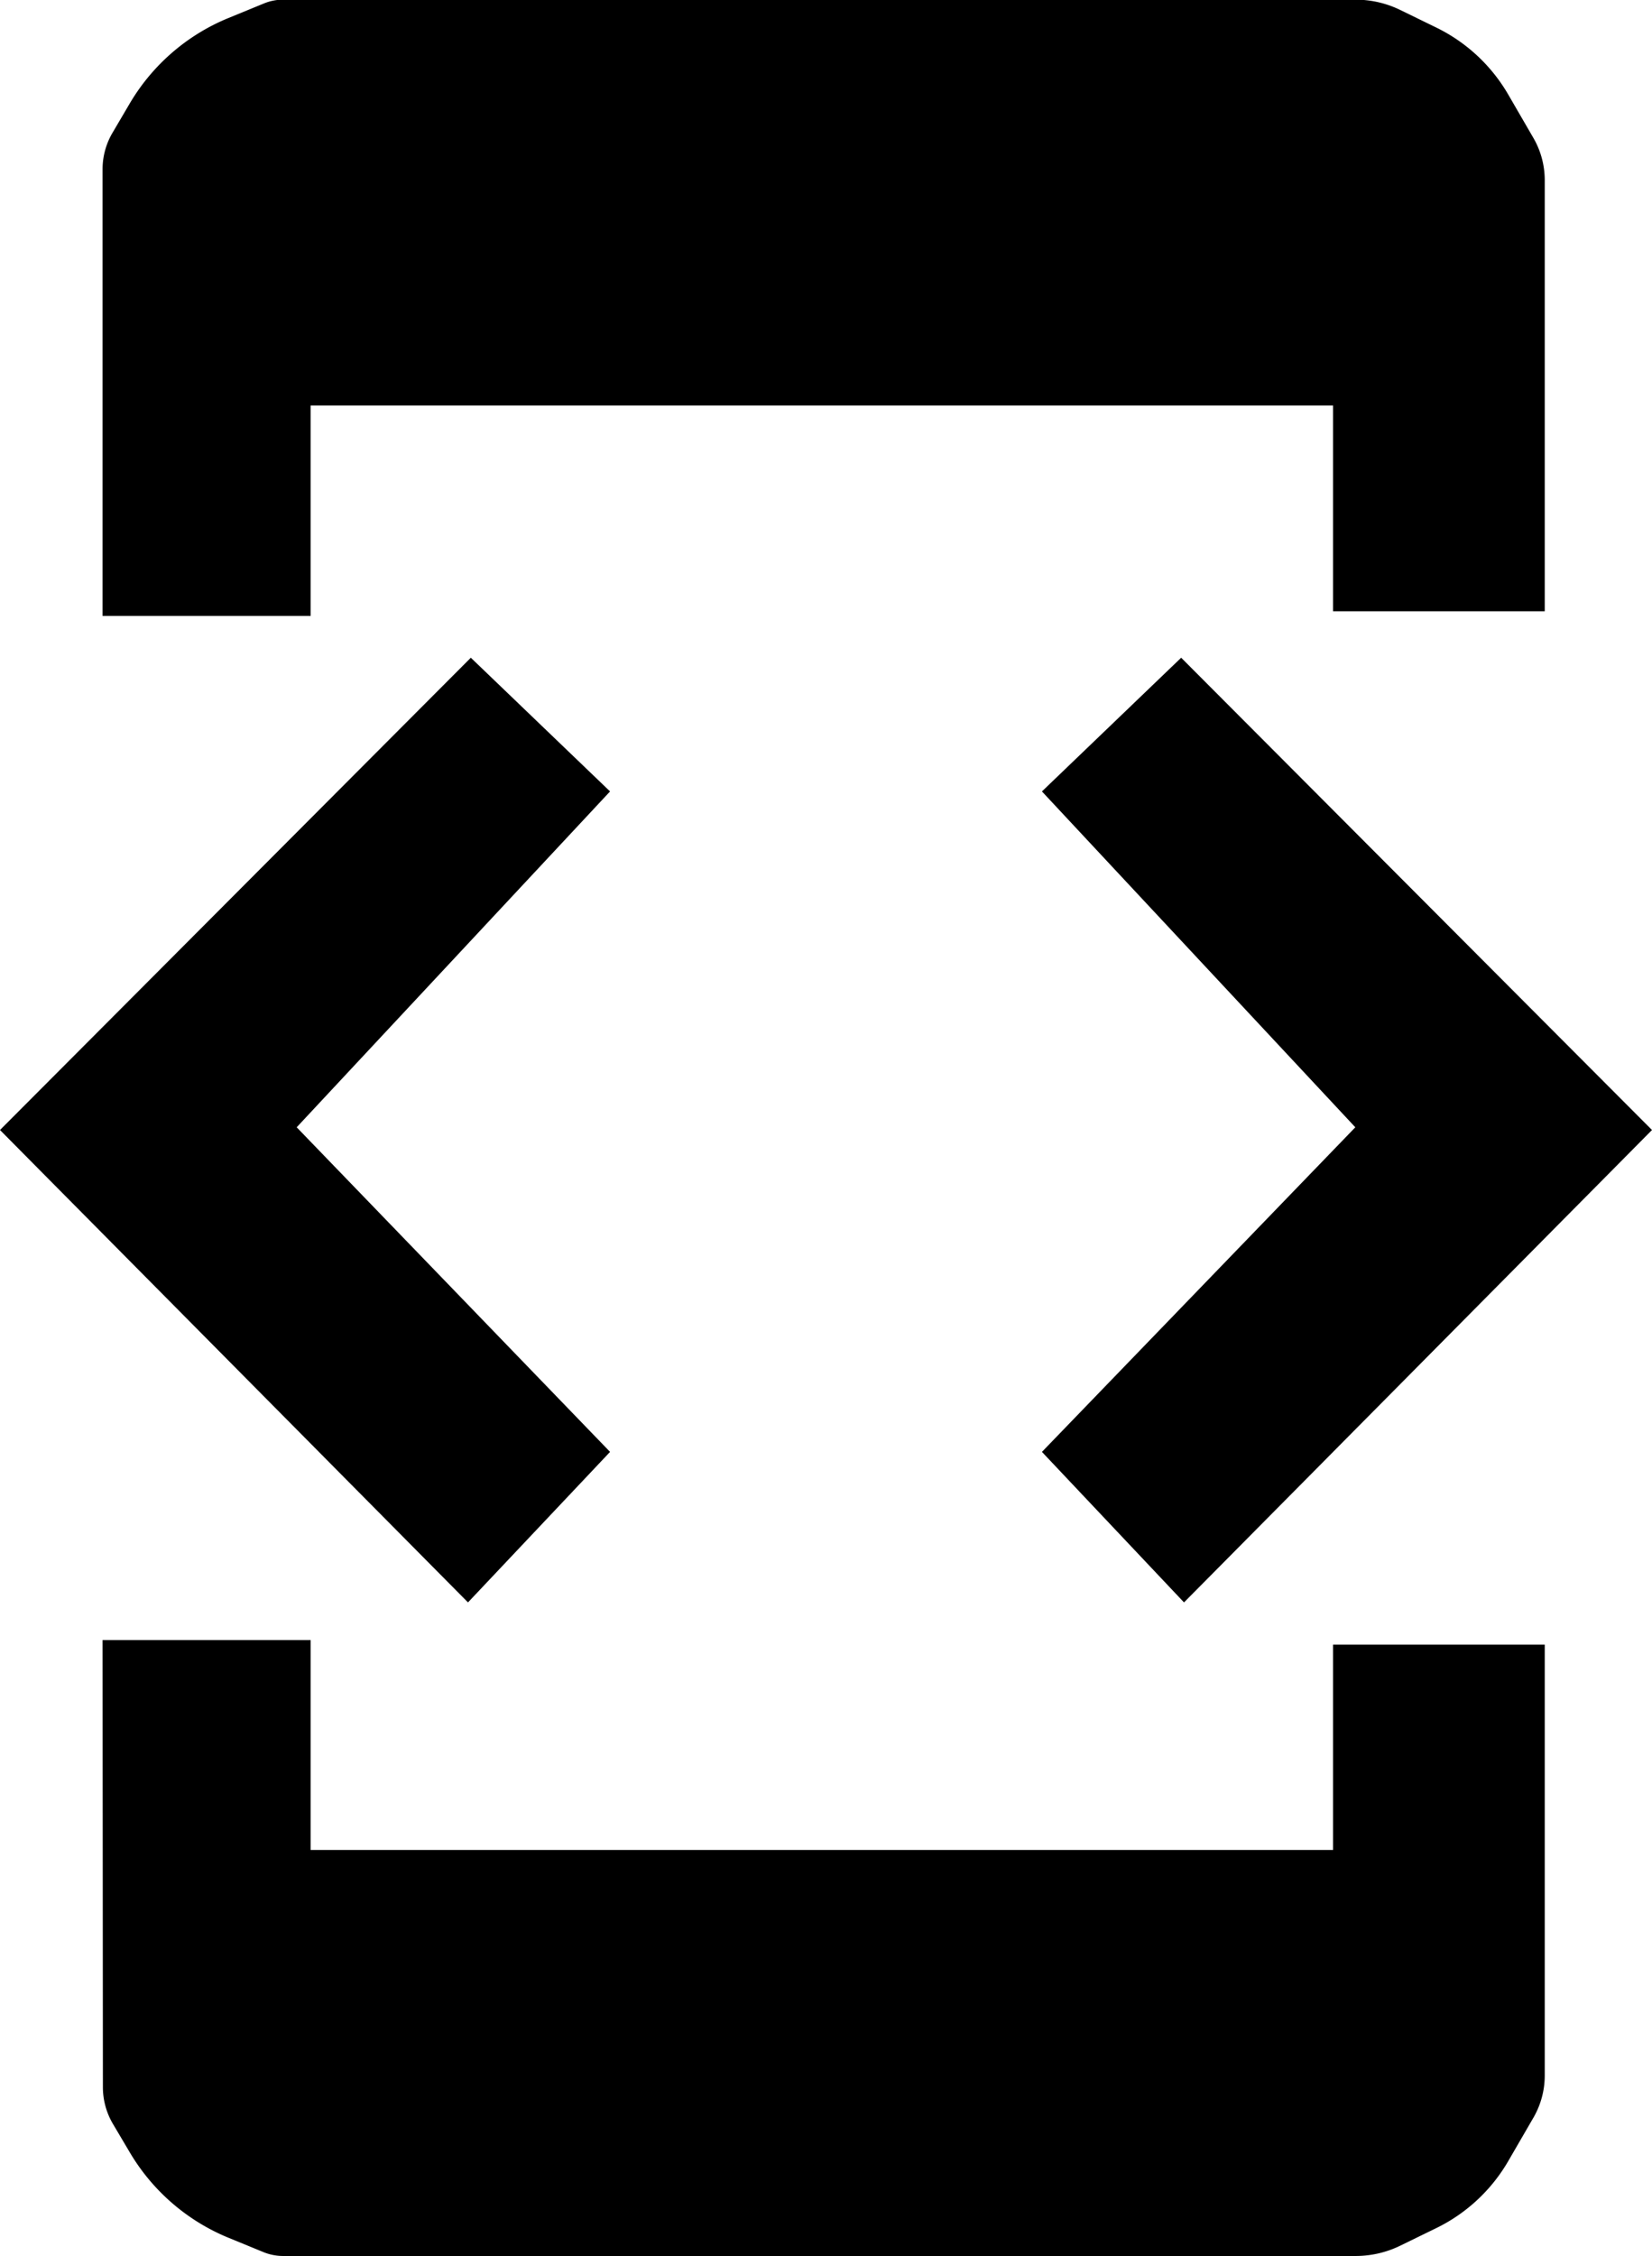 <svg id="Program" xmlns="http://www.w3.org/2000/svg" viewBox="0 0 151.4 206.68">
    <path d="M54.14,88.28H73.21V69h93.7V87.85h19.4V48.36a7.72,7.72,0,0,0-1.05-3.89l-2.32-4a15.46,15.46,0,0,0-6.6-6.11l-3.28-1.6a9.32,9.32,0,0,0-4.09-.94H70.67a4.59,4.59,0,0,0-1.75.35l-3.29,1.35a18.75,18.75,0,0,0-9,7.81L55.06,44a6.58,6.58,0,0,0-.92,3.36Z" transform="translate(-44.74 -31.85)" />
    <path d="M54.14,182.11H73.21v19.23h93.7V182.53h19.4V222a7.7,7.7,0,0,1-1.05,3.89l-2.32,4a15.46,15.46,0,0,1-6.6,6.11l-3.28,1.6a9.32,9.32,0,0,1-4.09.94H70.67a4.78,4.78,0,0,1-1.75-.34l-3.29-1.35a18.8,18.8,0,0,1-9-7.81l-1.54-2.6a6.63,6.63,0,0,1-.92-3.36Z" transform="translate(-44.74 -31.85)" />
    <g id="Layer_6" data-name="Layer 6">
        <polygon points="43.15 60.26 55.91 72.51 27.19 103.28 55.91 133.02 42.89 146.81 0 103.53 43.15 60.26" />
        <polygon points="108.25 60.26 95.49 72.51 124.21 103.28 95.49 133.02 108.51 146.81 151.4 103.53 108.25 60.26" />
    </g>
</svg>